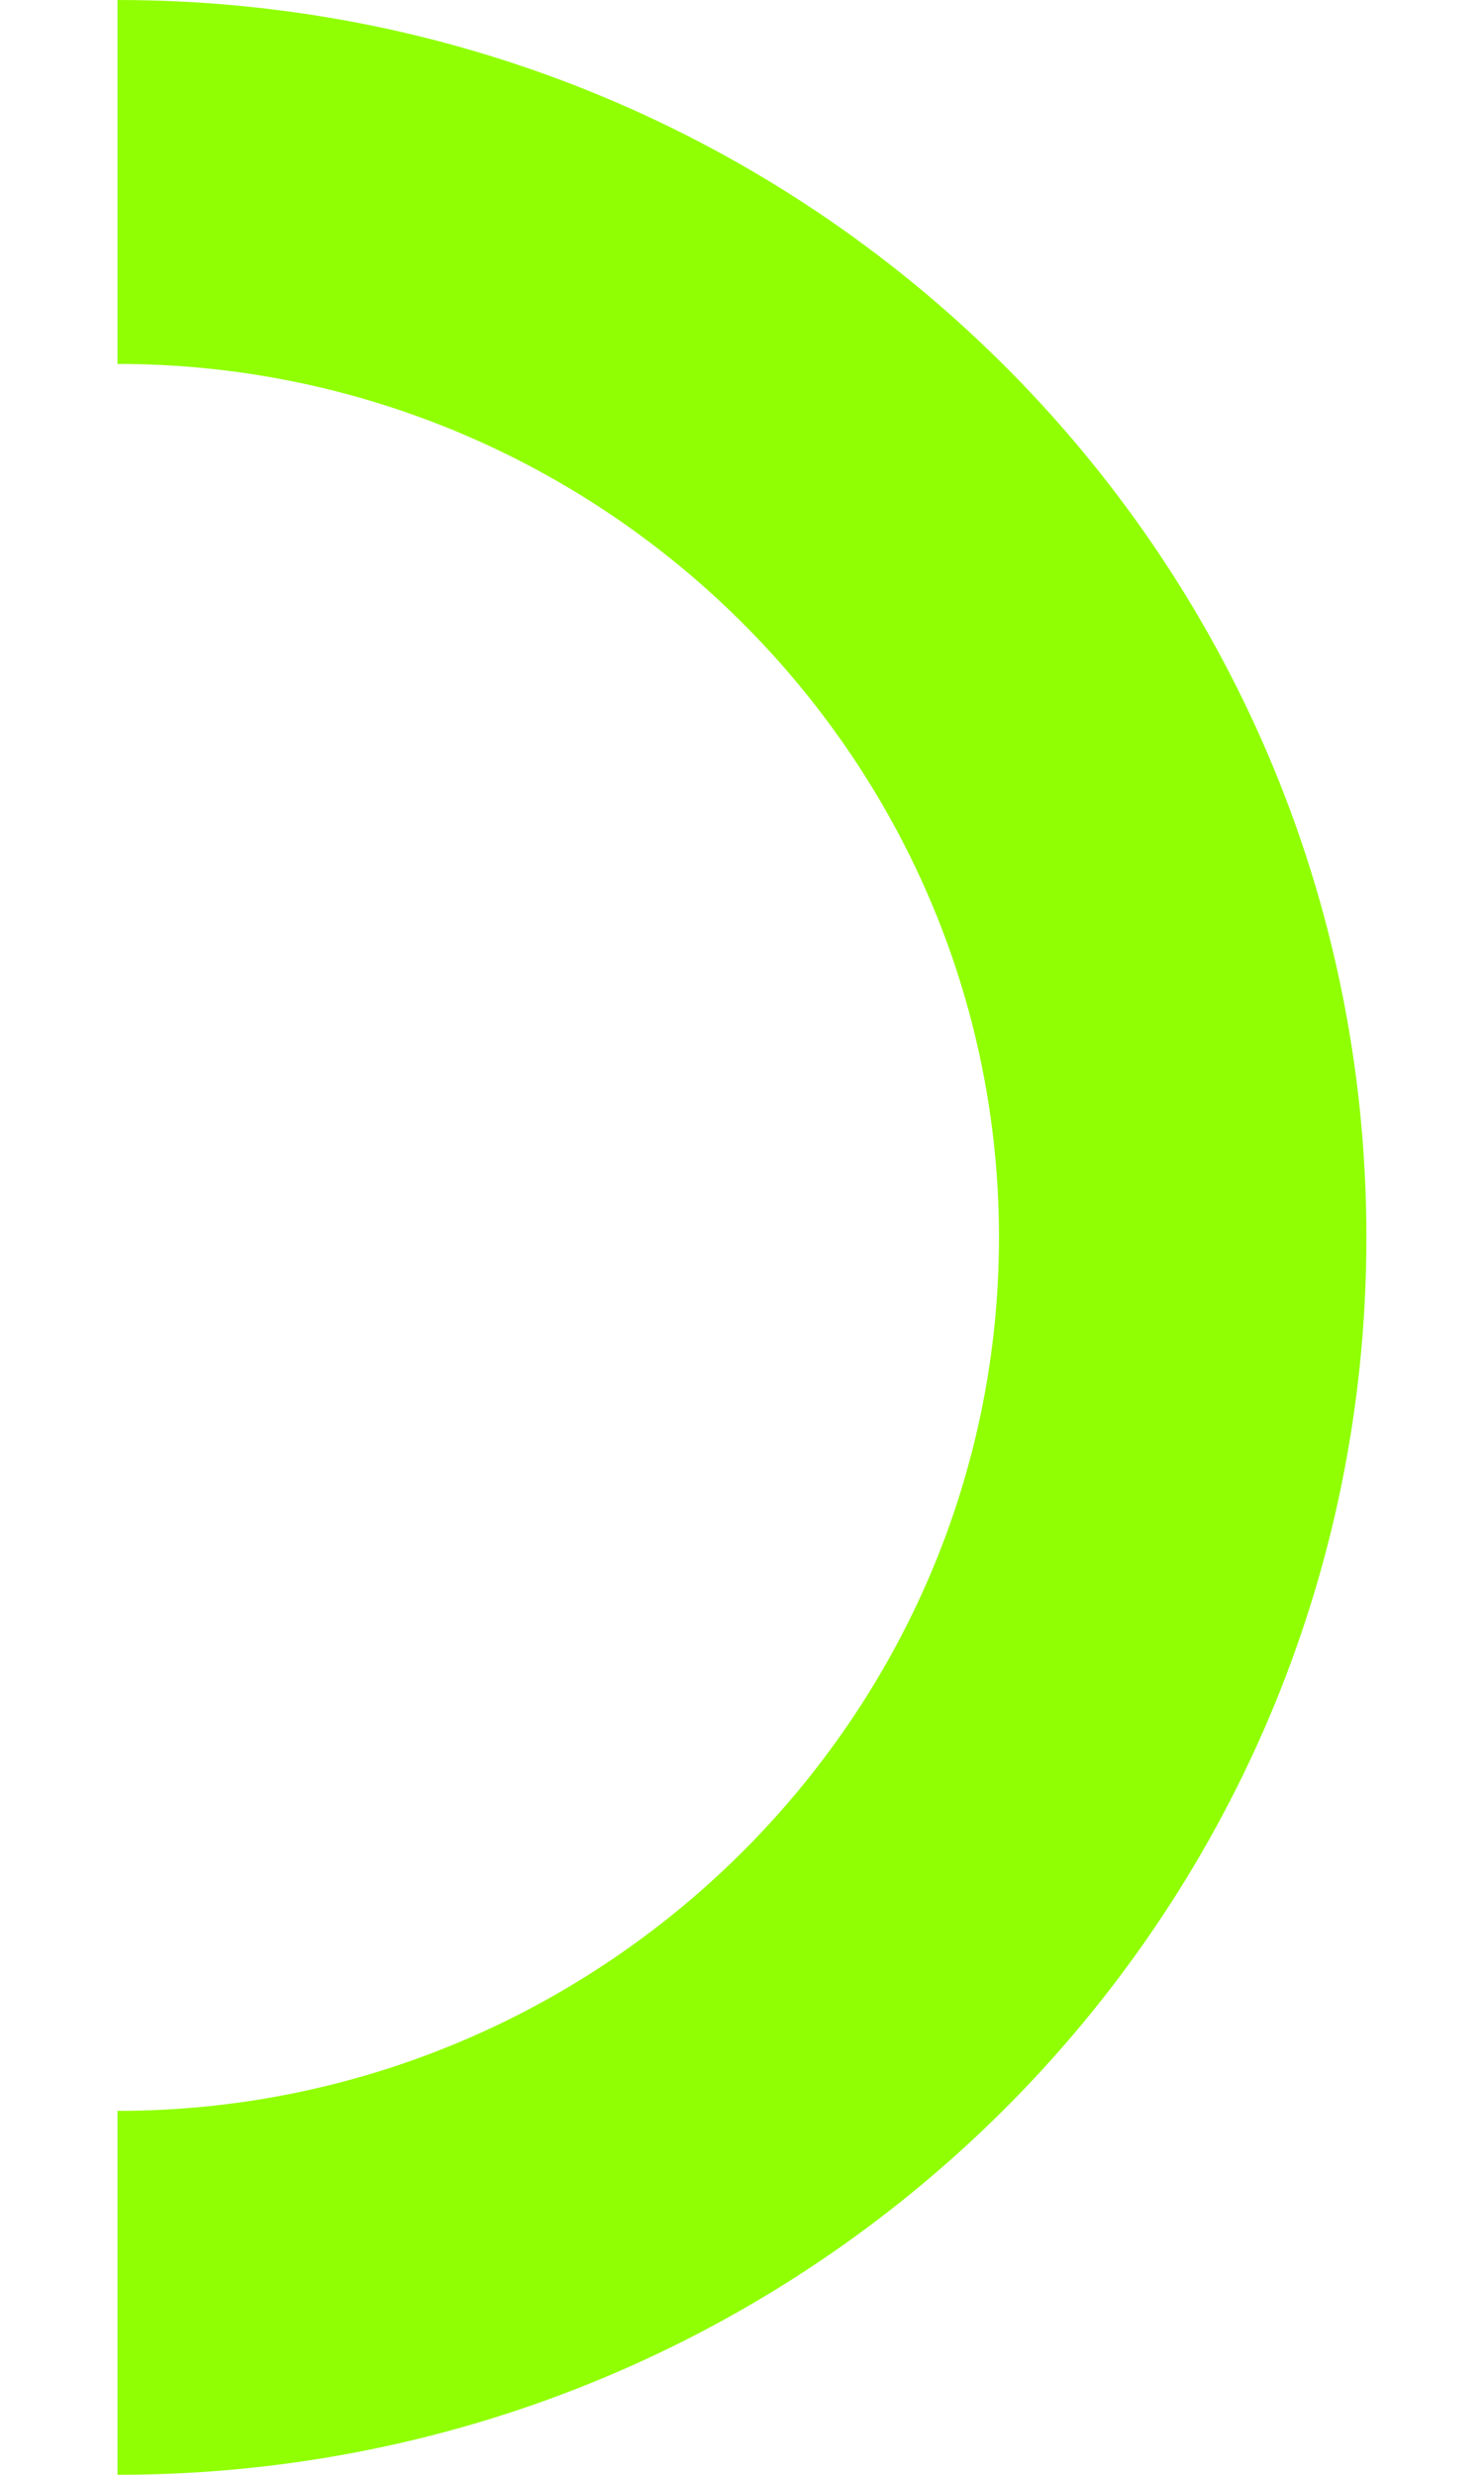 <svg width="12" height="20" viewBox="0 0 12 20" fill="none" xmlns="http://www.w3.org/2000/svg">
<path d="M0.95 20V17.059C4.87 17.059 8.078 13.882 8.078 10C8.078 6.118 4.87 2.941 0.95 2.941V0C6.534 0 11.049 4.471 11.049 10C11.049 15.529 6.534 20 0.95 20Z" fill="#90FF03"/>
</svg>
